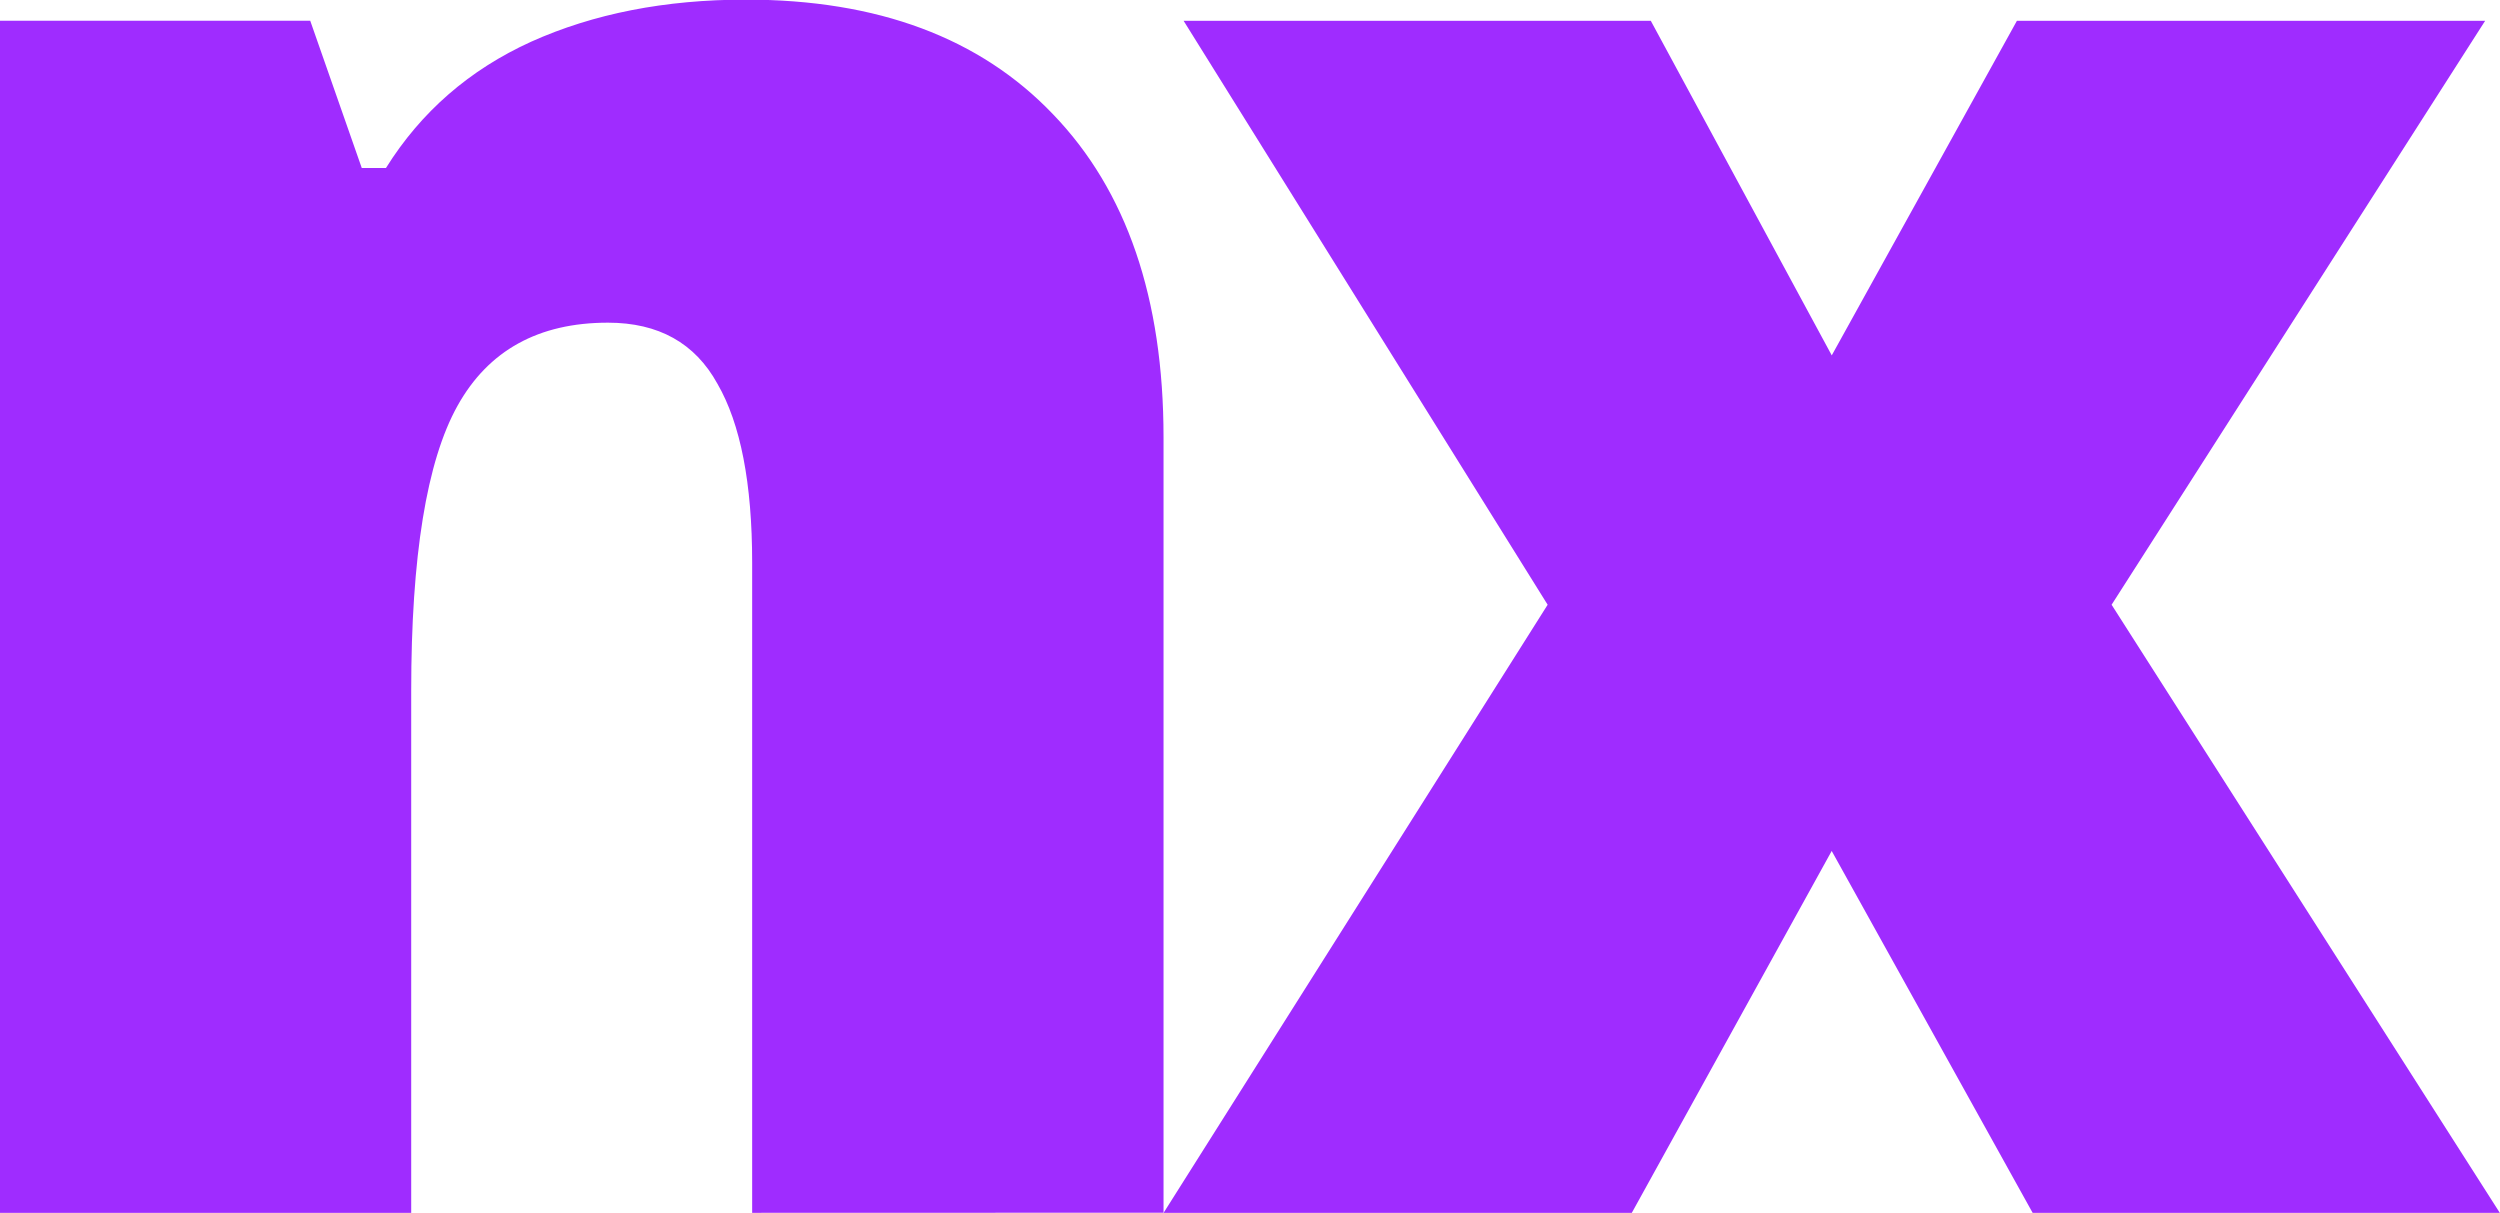 <svg width="148.75mm" height="72.184mm" version="1.1" viewBox="0 0 148.75 72.184" xmlns="http://www.w3.org/2000/svg"><g transform="translate(-.524 -112.41)"><g transform="matrix(3.469 0 0 3.469 -248.46 -398.6)" fill="#9f2cff" stroke-width=".924" aria-label="nx"><path d="m84.675 168.11v-11.153q0-2.039-.596-3.068-.577-1.047-1.877-1.047-1.787 0-2.581 1.426-.794 1.426-.794 4.891v8.951h-7.056v-20.447h5.324l.884 2.526h.415q.902-1.444 2.49-2.166 1.606-.722 3.682-.722 3.393 0 5.27 1.967 1.895 1.967 1.895 5.54v13.3z"/><path d="m98.319 157.68-6.244-10.016h8.013l3.104 5.739 3.176-5.739h8.031l-6.407 10.016 6.659 10.431h-8.013l-3.447-6.208-3.429 6.208h-8.031z"/></g></g></svg>
